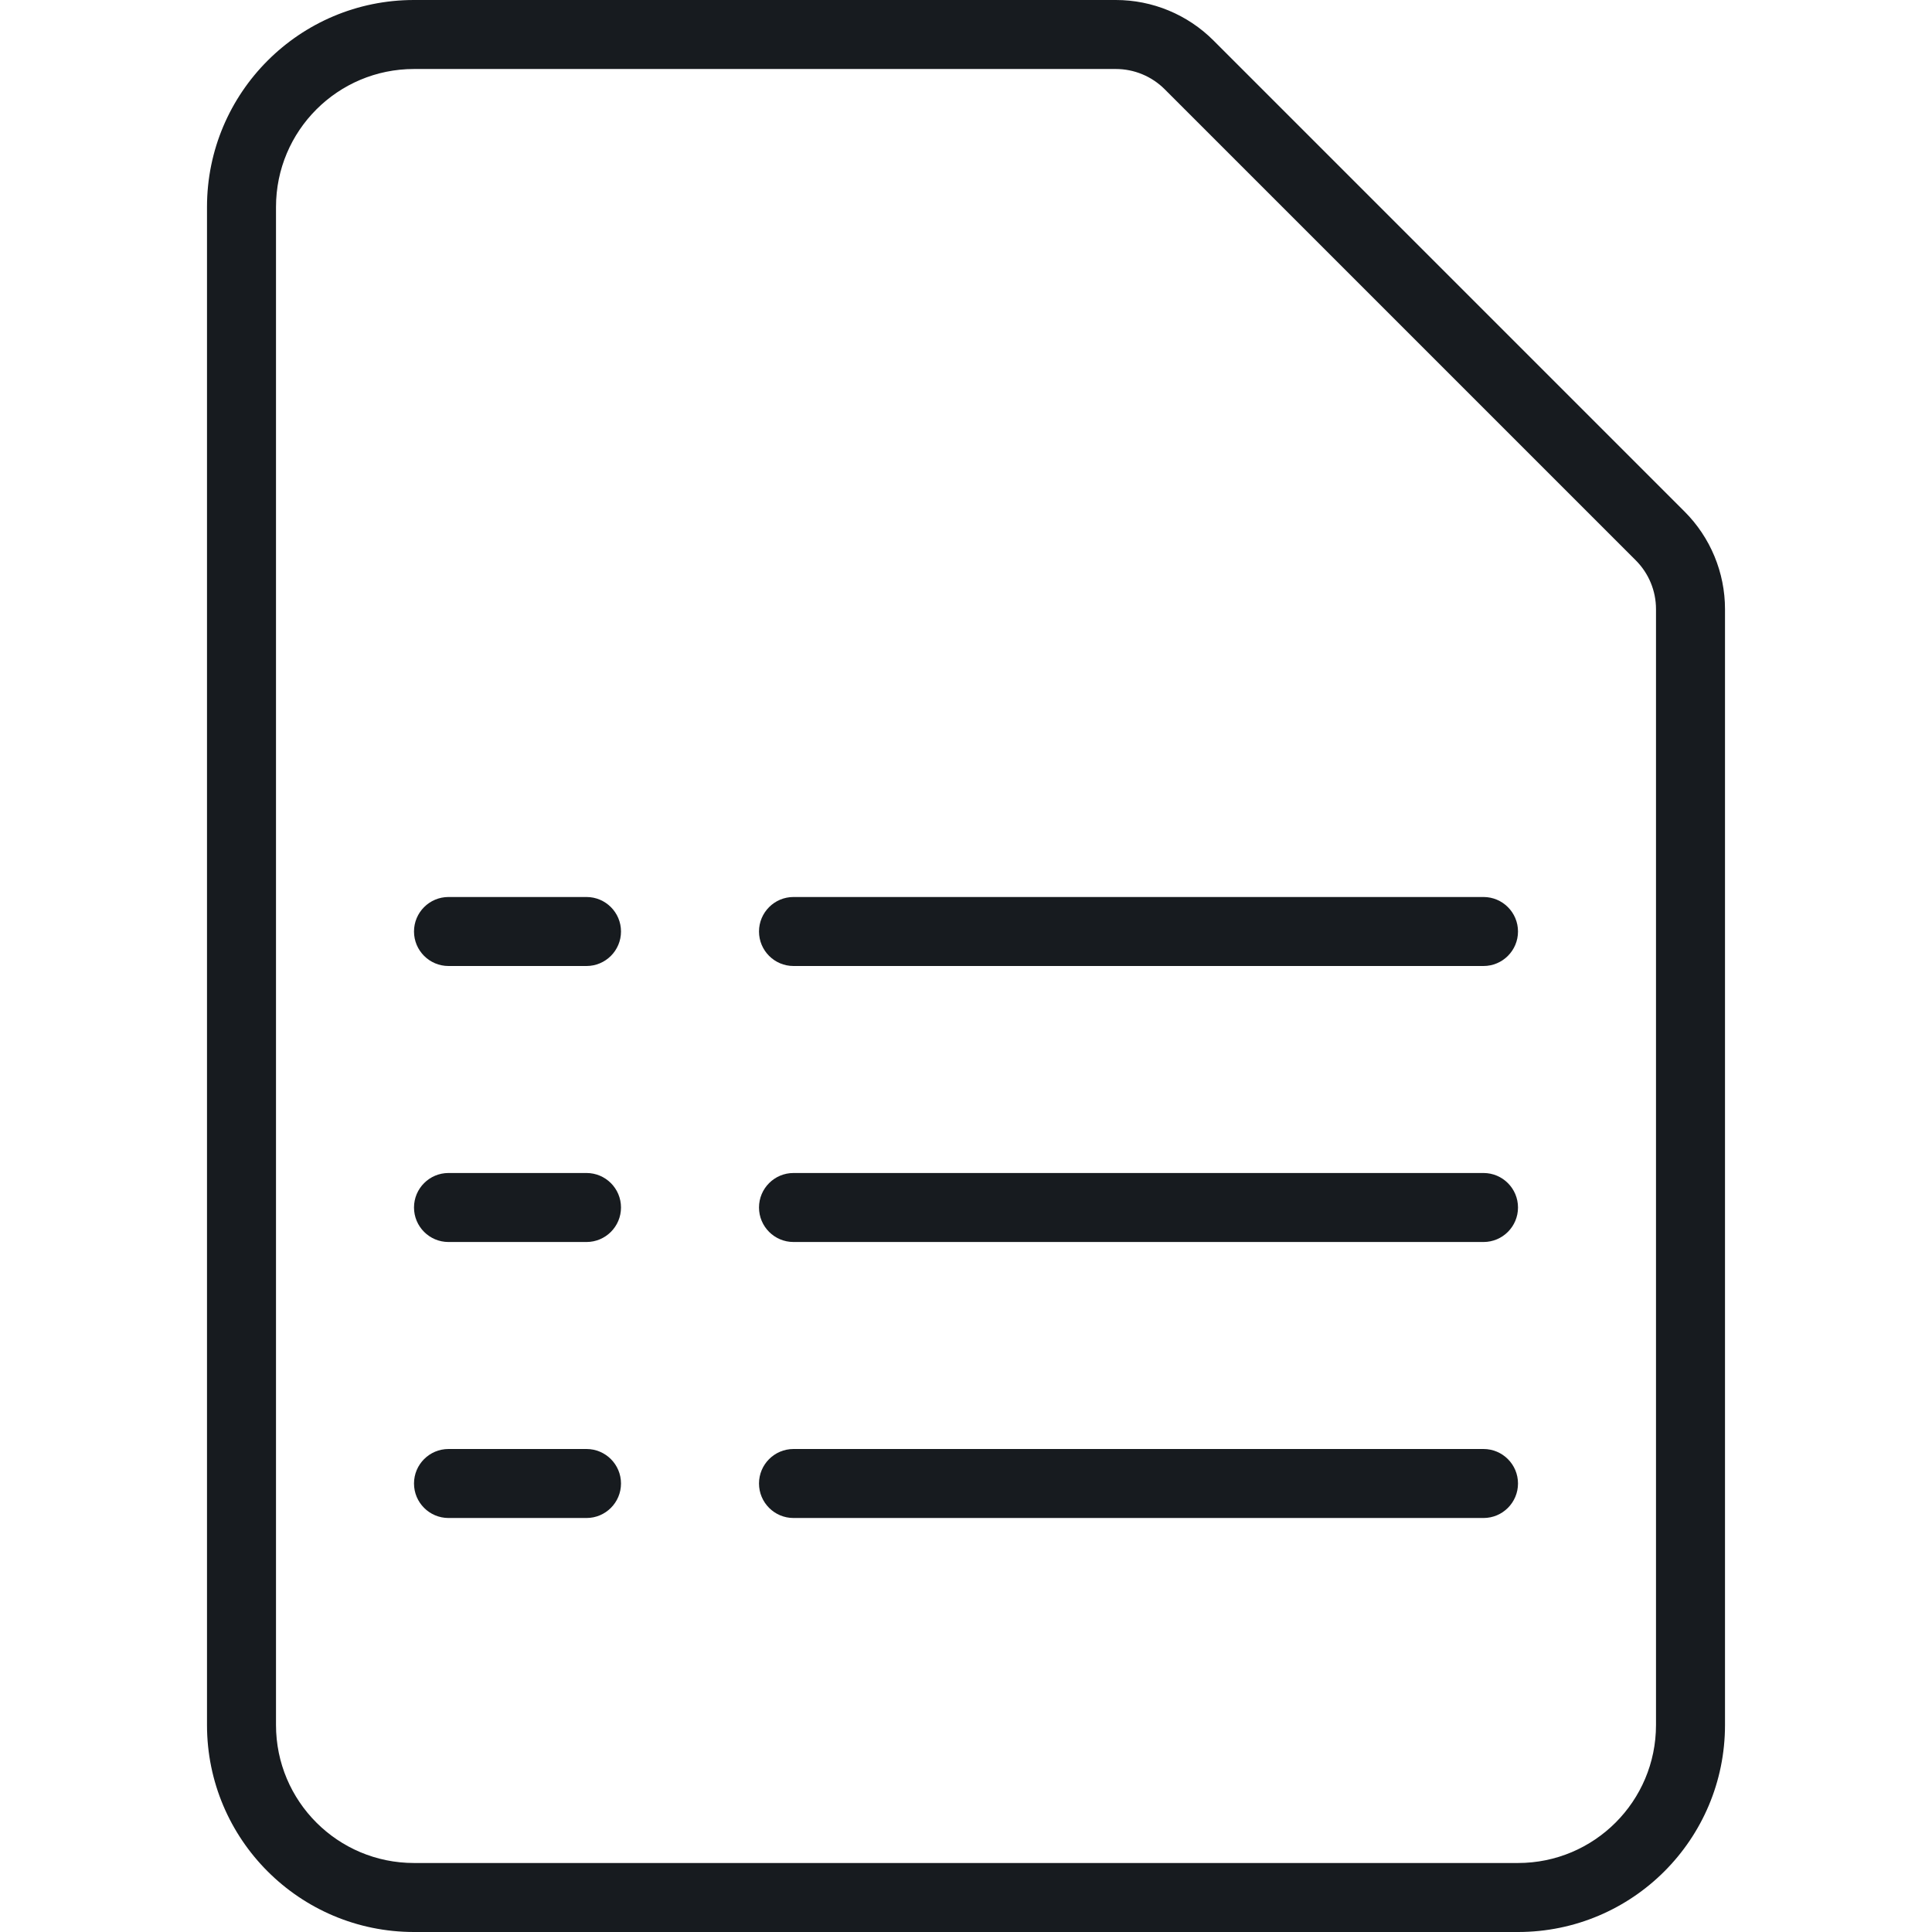 <?xml version="1.0" encoding="UTF-8"?>
<svg width="28px" height="28px" viewBox="0 0 28 28" version="1.1" xmlns="http://www.w3.org/2000/svg" xmlns:xlink="http://www.w3.org/1999/xlink">
    <!-- Generator: Sketch 60.1 (88133) - https://sketch.com -->
    <title>sources-and-media/file-spreadsheet_28</title>
    <desc>Created with Sketch.</desc>
    <g id="sources-and-media/file-spreadsheet_28" stroke="none" stroke-width="1" fill="none" fill-rule="evenodd">
        <path d="M23.707,8.121 L16.879,1.293 C16.691,1.105 16.436,1 16.172,1 L6,1 C4.895,1 4,1.895 4,3 L4,25 C4,26.105 4.895,27 6,27 L22,27 C23.105,27 24,26.105 24,25 L24,8.828 C24,8.563 23.895,8.309 23.707,8.121 Z M17.586,0.586 L24.414,7.414 C24.789,7.789 25,8.298 25,8.828 L25,25 C25,26.657 23.657,28 22,28 L6,28 C4.343,28 3,26.657 3,25 L3,3 C3,1.343 4.343,-0 6,-0 L16.172,-0 C16.702,-0 17.211,0.211 17.586,0.586 Z M6,13.5 C6,13.224 6.224,13 6.5,13 L8.5,13 C8.776,13 9,13.224 9,13.5 C9,13.776 8.776,14 8.5,14 L6.5,14 C6.224,14 6,13.776 6,13.5 Z M6.5,17 C6.224,17 6,17.224 6,17.5 C6,17.776 6.224,18 6.5,18 L8.5,18 C8.776,18 9,17.776 9,17.5 C9,17.224 8.776,17 8.5,17 L6.5,17 Z M6,21.5 C6,21.224 6.224,21 6.5,21 L8.5,21 C8.776,21 9,21.224 9,21.5 C9,21.776 8.776,22 8.5,22 L6.5,22 C6.224,22 6,21.776 6,21.5 Z M11.5,13 C11.224,13 11,13.224 11,13.5 C11,13.776 11.224,14 11.5,14 L21.5,14 C21.776,14 22,13.776 22,13.5 C22,13.224 21.776,13 21.5,13 L11.5,13 Z M11,17.5 C11,17.224 11.224,17 11.5,17 L21.5,17 C21.776,17 22,17.224 22,17.5 C22,17.776 21.776,18 21.5,18 L11.5,18 C11.224,18 11,17.776 11,17.5 Z M11.5,21 C11.224,21 11,21.224 11,21.5 C11,21.776 11.224,22 11.5,22 L21.5,22 C21.776,22 22,21.776 22,21.5 C22,21.224 21.776,21 21.5,21 L11.5,21 Z" id="Shape" fill="#171B1F"></path>
    </g>
</svg>